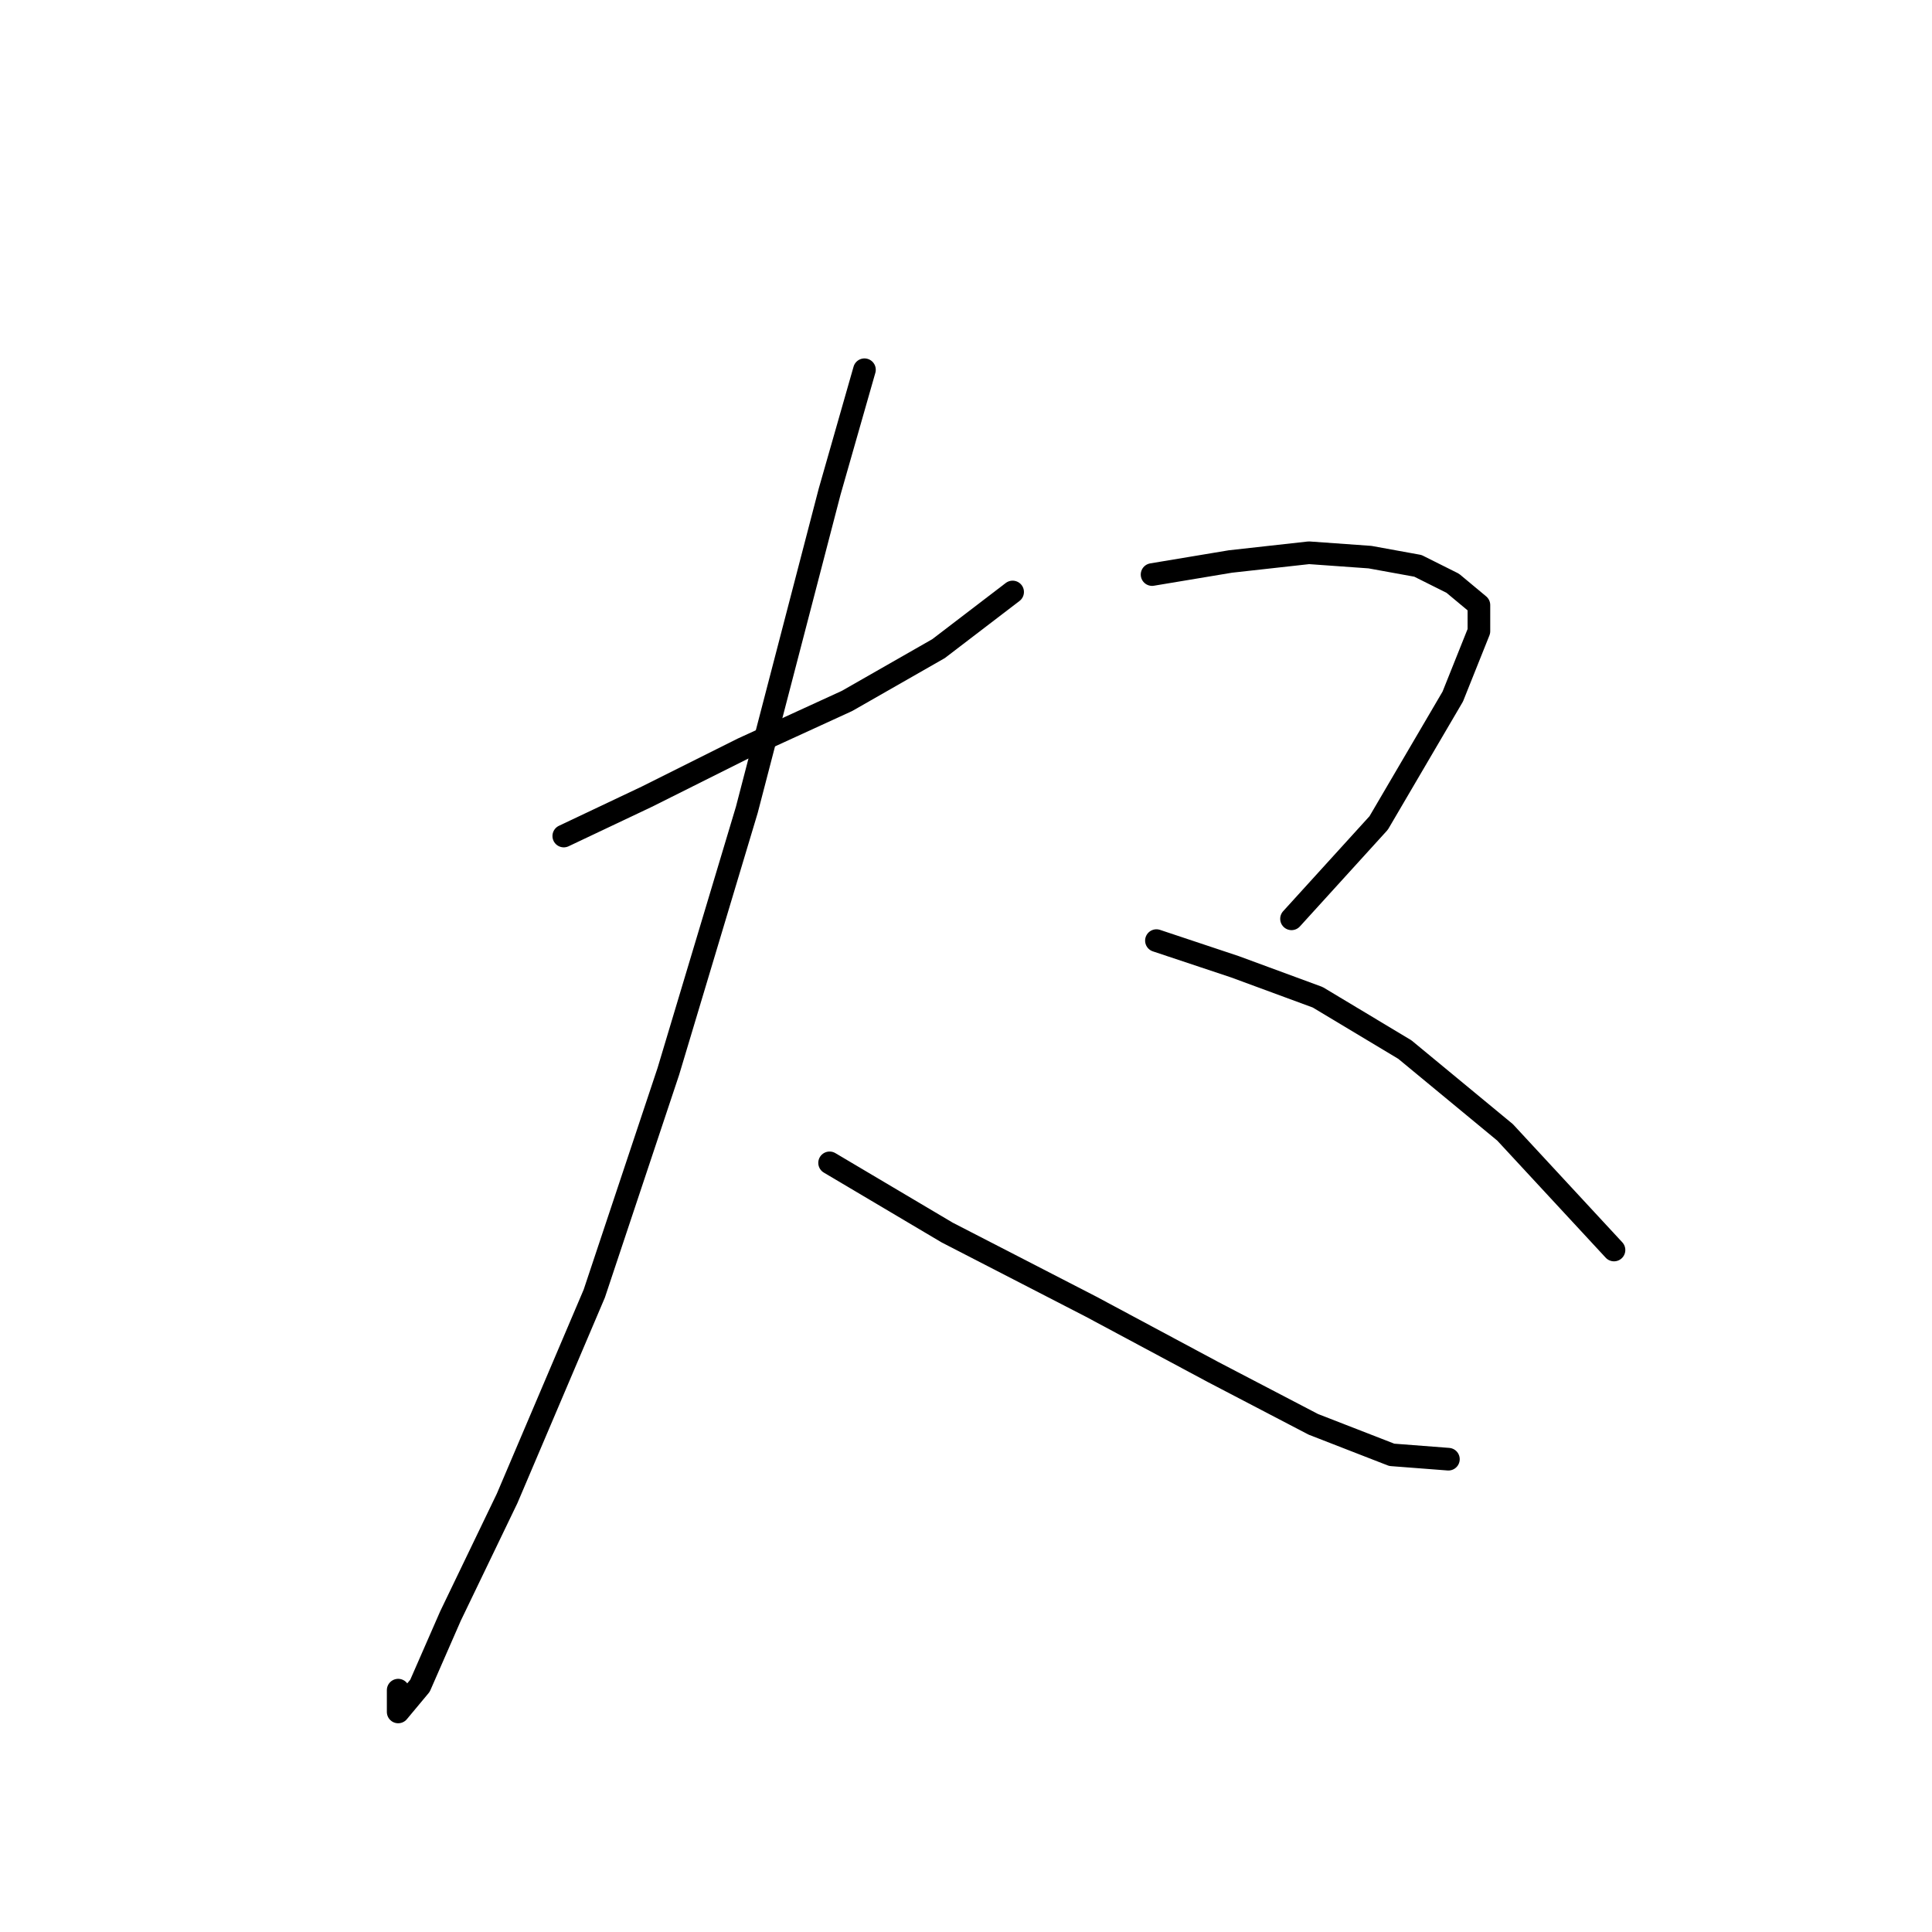<?xml version="1.0" standalone="no"?>
    <svg width="256" height="256" xmlns="http://www.w3.org/2000/svg" version="1.1">
    <polyline stroke="black" stroke-width="3" stroke-linecap="round" fill="transparent" stroke-linejoin="round" points="74.703 110.778 85.674 105.581 98.377 99.229 112.236 92.877 124.362 85.948 134.178 78.441 134.178 78.441 " />
        <polyline stroke="black" stroke-width="3" stroke-linecap="round" fill="transparent" stroke-linejoin="round" points="114.545 48.993 109.926 65.161 98.955 107.313 88.561 141.959 78.745 171.408 67.196 198.547 59.689 214.137 55.647 223.376 52.76 226.841 52.76 223.954 52.76 223.954 " />
        <polyline stroke="black" stroke-width="3" stroke-linecap="round" fill="transparent" stroke-linejoin="round" points="109.926 154.085 125.516 163.324 144.572 173.14 160.74 181.801 174.021 188.731 184.414 192.773 191.921 193.35 191.921 193.35 " />
        <polyline stroke="black" stroke-width="3" stroke-linecap="round" fill="transparent" stroke-linejoin="round" points="152.656 76.132 163.049 74.399 173.443 73.245 181.527 73.822 187.879 74.977 192.498 77.287 195.963 80.174 195.963 83.638 192.498 92.3 182.682 109.045 171.133 121.749 171.133 121.749 " />
        <polyline stroke="black" stroke-width="3" stroke-linecap="round" fill="transparent" stroke-linejoin="round" points="153.233 124.636 163.627 128.1 174.598 132.142 186.147 139.072 199.427 150.043 213.863 165.633 213.863 165.633 " />
        </svg>